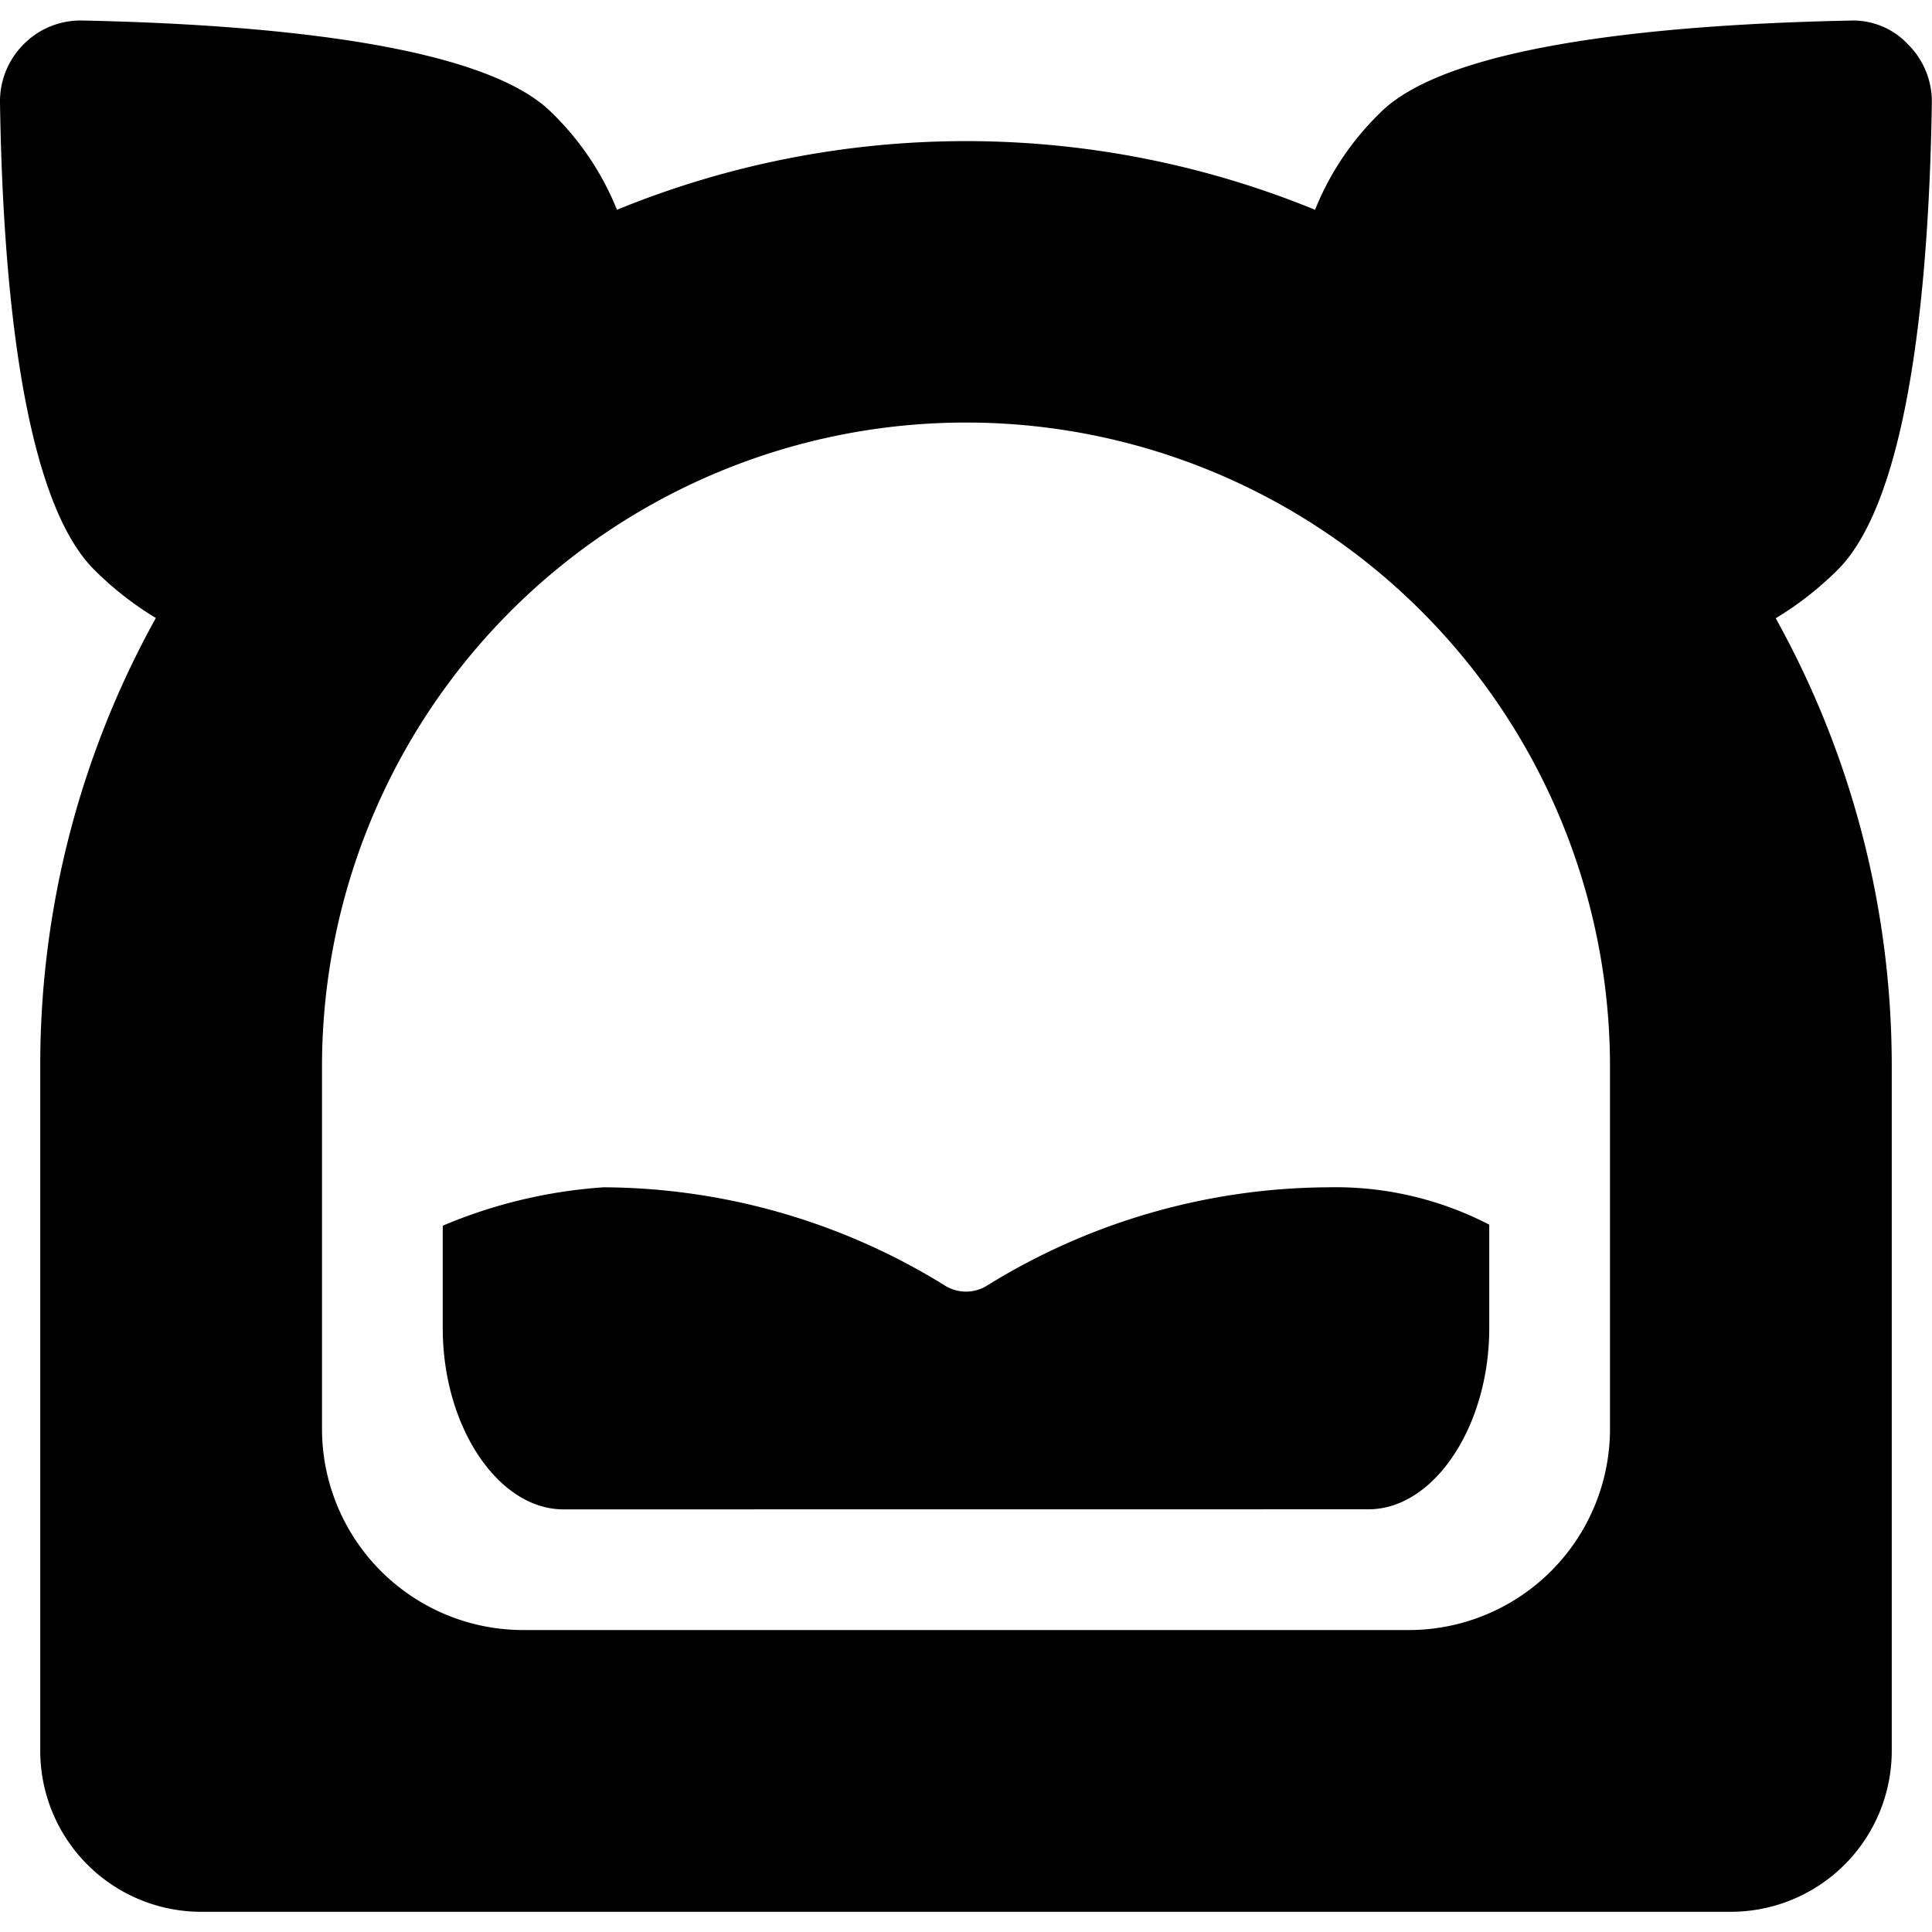 <svg id="Bold" xmlns="http://www.w3.org/2000/svg" viewBox="0 0 24 24"><title>cat-bed</title><path d="M22.062,7.678a4.071,4.071,0,0,0,.767-.6c.908-.908,1.137-3.659,1.169-5.808a1,1,0,0,0-.3-.723.934.934,0,0,0-.725-.291C20.8.3,18.012.531,17.146,1.4a3.493,3.493,0,0,0-.81,1.206,11.447,11.447,0,0,0-8.672,0A3.493,3.493,0,0,0,6.854,1.4C5.988.531,3.205.3,1.023.255A.99.99,0,0,0,.3.544,1,1,0,0,0,0,1.27c.032,2.148.261,4.9,1.17,5.807a4.033,4.033,0,0,0,.766.6h0A11.443,11.443,0,0,0,.5,13.249v8.5a2,2,0,0,0,2,2h19a2,2,0,0,0,2-2v-8.5a11.443,11.443,0,0,0-1.442-5.57ZM20,17.749a2.5,2.5,0,0,1-2.5,2.5H6.5a2.5,2.5,0,0,1-2.5-2.5v-4.5a8,8,0,0,1,16,0Z"/><path d="M17,18.749c.813,0,1.5-1.03,1.5-2.25V15.213a4.156,4.156,0,0,0-2-.464,8.12,8.12,0,0,0-4.229,1.215.494.494,0,0,1-.542,0A8.12,8.12,0,0,0,7.5,14.749a6.2,6.2,0,0,0-2,.477V16.5c0,1.22.687,2.25,1.5,2.25Z"/></svg>